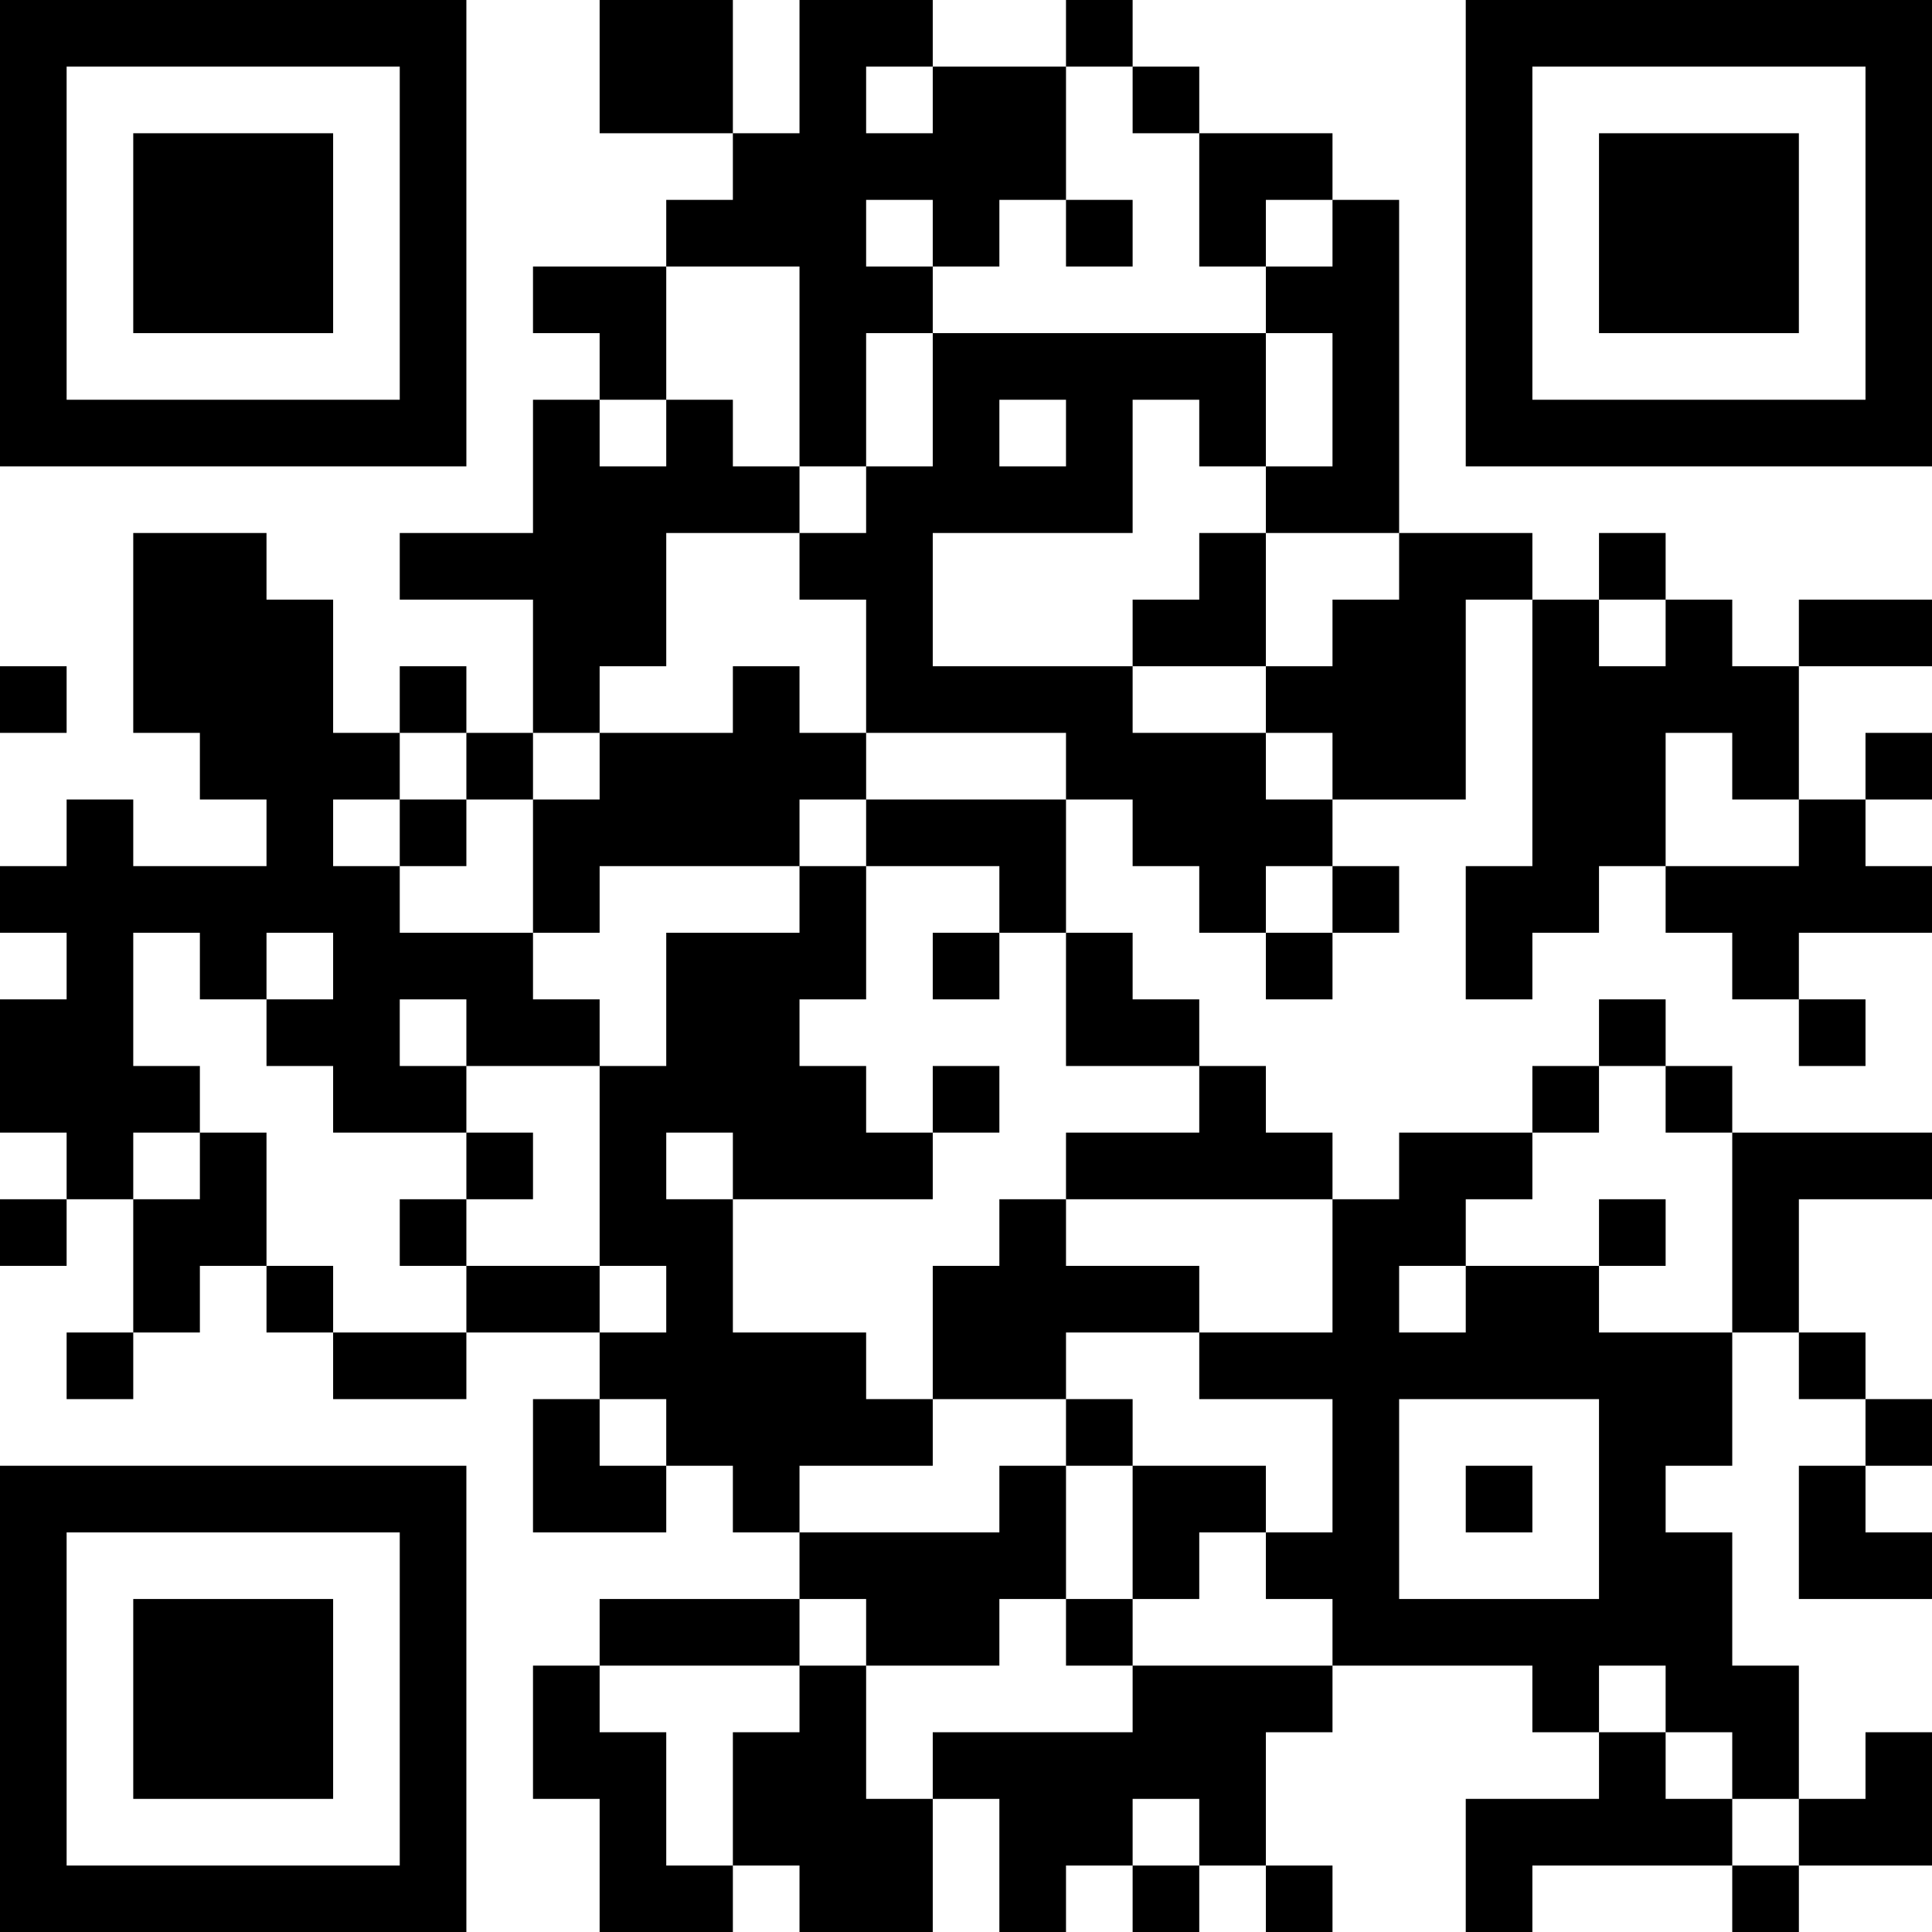 <?xml version="1.0" encoding="UTF-8"?>
<svg xmlns="http://www.w3.org/2000/svg" version="1.1" width="200" height="200" viewBox="0 0 200 200"><rect x="0" y="0" width="200" height="200" fill="#ffffff"/><g transform="scale(6.897)"><g transform="translate(0,0)"><path fill-rule="evenodd" d="M9 0L9 2L11 2L11 3L10 3L10 4L8 4L8 5L9 5L9 6L8 6L8 8L6 8L6 9L8 9L8 11L7 11L7 10L6 10L6 11L5 11L5 9L4 9L4 8L2 8L2 11L3 11L3 12L4 12L4 13L2 13L2 12L1 12L1 13L0 13L0 14L1 14L1 15L0 15L0 17L1 17L1 18L0 18L0 19L1 19L1 18L2 18L2 20L1 20L1 21L2 21L2 20L3 20L3 19L4 19L4 20L5 20L5 21L7 21L7 20L9 20L9 21L8 21L8 23L10 23L10 22L11 22L11 23L12 23L12 24L9 24L9 25L8 25L8 27L9 27L9 29L11 29L11 28L12 28L12 29L14 29L14 27L15 27L15 29L16 29L16 28L17 28L17 29L18 29L18 28L19 28L19 29L20 29L20 28L19 28L19 26L20 26L20 25L23 25L23 26L24 26L24 27L22 27L22 29L23 29L23 28L26 28L26 29L27 29L27 28L29 28L29 26L28 26L28 27L27 27L27 25L26 25L26 23L25 23L25 22L26 22L26 20L27 20L27 21L28 21L28 22L27 22L27 24L29 24L29 23L28 23L28 22L29 22L29 21L28 21L28 20L27 20L27 18L29 18L29 17L26 17L26 16L25 16L25 15L24 15L24 16L23 16L23 17L21 17L21 18L20 18L20 17L19 17L19 16L18 16L18 15L17 15L17 14L16 14L16 12L17 12L17 13L18 13L18 14L19 14L19 15L20 15L20 14L21 14L21 13L20 13L20 12L22 12L22 9L23 9L23 13L22 13L22 15L23 15L23 14L24 14L24 13L25 13L25 14L26 14L26 15L27 15L27 16L28 16L28 15L27 15L27 14L29 14L29 13L28 13L28 12L29 12L29 11L28 11L28 12L27 12L27 10L29 10L29 9L27 9L27 10L26 10L26 9L25 9L25 8L24 8L24 9L23 9L23 8L21 8L21 3L20 3L20 2L18 2L18 1L17 1L17 0L16 0L16 1L14 1L14 0L12 0L12 2L11 2L11 0ZM13 1L13 2L14 2L14 1ZM16 1L16 3L15 3L15 4L14 4L14 3L13 3L13 4L14 4L14 5L13 5L13 7L12 7L12 4L10 4L10 6L9 6L9 7L10 7L10 6L11 6L11 7L12 7L12 8L10 8L10 10L9 10L9 11L8 11L8 12L7 12L7 11L6 11L6 12L5 12L5 13L6 13L6 14L8 14L8 15L9 15L9 16L7 16L7 15L6 15L6 16L7 16L7 17L5 17L5 16L4 16L4 15L5 15L5 14L4 14L4 15L3 15L3 14L2 14L2 16L3 16L3 17L2 17L2 18L3 18L3 17L4 17L4 19L5 19L5 20L7 20L7 19L9 19L9 20L10 20L10 19L9 19L9 16L10 16L10 14L12 14L12 13L13 13L13 15L12 15L12 16L13 16L13 17L14 17L14 18L11 18L11 17L10 17L10 18L11 18L11 20L13 20L13 21L14 21L14 22L12 22L12 23L15 23L15 22L16 22L16 24L15 24L15 25L13 25L13 24L12 24L12 25L9 25L9 26L10 26L10 28L11 28L11 26L12 26L12 25L13 25L13 27L14 27L14 26L17 26L17 25L20 25L20 24L19 24L19 23L20 23L20 21L18 21L18 20L20 20L20 18L16 18L16 17L18 17L18 16L16 16L16 14L15 14L15 13L13 13L13 12L16 12L16 11L13 11L13 9L12 9L12 8L13 8L13 7L14 7L14 5L19 5L19 7L18 7L18 6L17 6L17 8L14 8L14 10L17 10L17 11L19 11L19 12L20 12L20 11L19 11L19 10L20 10L20 9L21 9L21 8L19 8L19 7L20 7L20 5L19 5L19 4L20 4L20 3L19 3L19 4L18 4L18 2L17 2L17 1ZM16 3L16 4L17 4L17 3ZM15 6L15 7L16 7L16 6ZM18 8L18 9L17 9L17 10L19 10L19 8ZM24 9L24 10L25 10L25 9ZM0 10L0 11L1 11L1 10ZM11 10L11 11L9 11L9 12L8 12L8 14L9 14L9 13L12 13L12 12L13 12L13 11L12 11L12 10ZM25 11L25 13L27 13L27 12L26 12L26 11ZM6 12L6 13L7 13L7 12ZM19 13L19 14L20 14L20 13ZM14 14L14 15L15 15L15 14ZM14 16L14 17L15 17L15 16ZM24 16L24 17L23 17L23 18L22 18L22 19L21 19L21 20L22 20L22 19L24 19L24 20L26 20L26 17L25 17L25 16ZM7 17L7 18L6 18L6 19L7 19L7 18L8 18L8 17ZM15 18L15 19L14 19L14 21L16 21L16 22L17 22L17 24L16 24L16 25L17 25L17 24L18 24L18 23L19 23L19 22L17 22L17 21L16 21L16 20L18 20L18 19L16 19L16 18ZM24 18L24 19L25 19L25 18ZM9 21L9 22L10 22L10 21ZM21 21L21 24L24 24L24 21ZM22 22L22 23L23 23L23 22ZM24 25L24 26L25 26L25 27L26 27L26 28L27 28L27 27L26 27L26 26L25 26L25 25ZM17 27L17 28L18 28L18 27ZM0 0L0 7L7 7L7 0ZM1 1L1 6L6 6L6 1ZM2 2L2 5L5 5L5 2ZM22 0L22 7L29 7L29 0ZM23 1L23 6L28 6L28 1ZM24 2L24 5L27 5L27 2ZM0 22L0 29L7 29L7 22ZM1 23L1 28L6 28L6 23ZM2 24L2 27L5 27L5 24Z" fill="#000000"/></g></g></svg>
